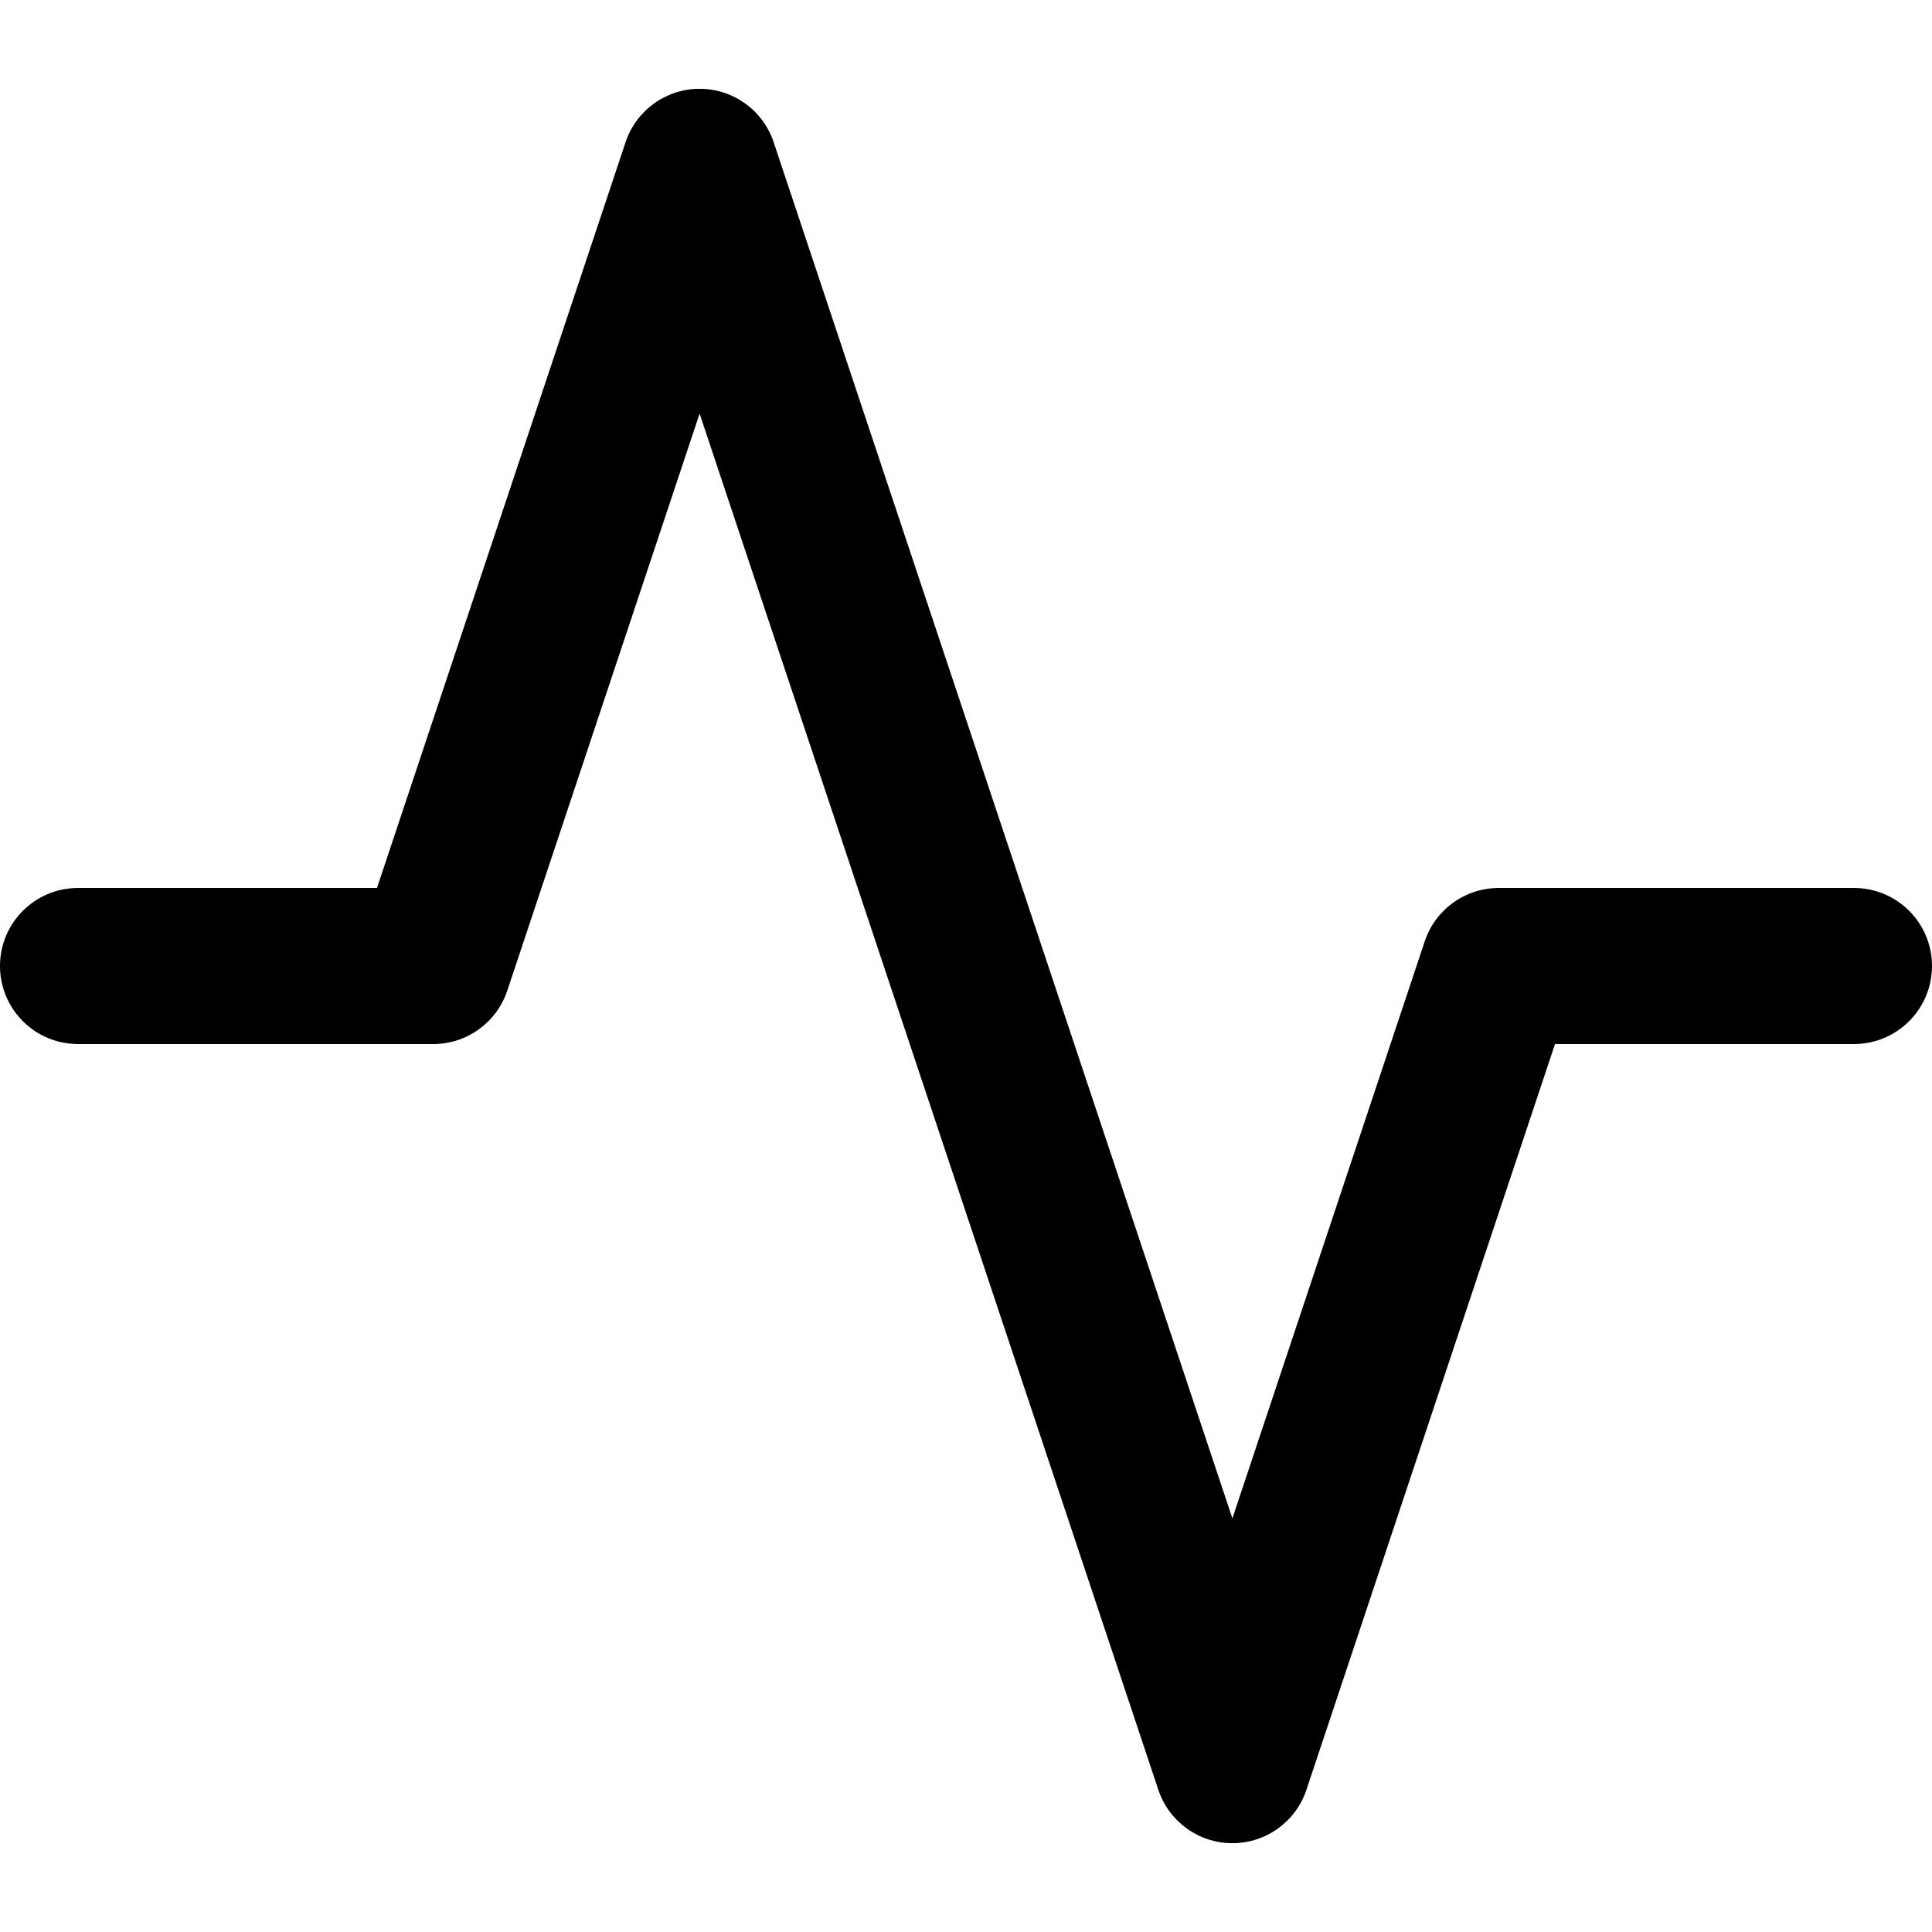 <?xml version="1.0" encoding="iso-8859-1"?>
<!-- Generator: Adobe Illustrator 19.0.0, SVG Export Plug-In . SVG Version: 6.00 Build 0)  -->
<svg xmlns="http://www.w3.org/2000/svg" xmlns:xlink="http://www.w3.org/1999/xlink" version="1.1" id="Layer_1" x="0px" y="0px" viewBox="0 0 512 512" style="enable-background:new 0 0 512 512;" xml:space="preserve">
<g>
	<g>
		<path d="M491.318,235.318h-94.127c-8.903,0-16.807,5.696-19.621,14.142l-50.974,152.923L205.025,37.674    c-2.815-8.446-10.719-14.142-19.621-14.142s-16.806,5.696-19.621,14.142L99.903,235.318h-79.22C9.26,235.318,0,244.577,0,256    s9.26,20.682,20.682,20.682h94.127c8.902,0,16.806-5.697,19.621-14.142l50.975-152.923l121.569,364.709    c2.816,8.446,10.719,14.142,19.621,14.142c8.902,0,16.806-5.696,19.621-14.141l65.881-197.645h79.221    c11.423,0,20.682-9.259,20.682-20.682C512,244.578,502.741,235.318,491.318,235.318z"/>
	</g>
</g>
<g>
</g>
<g>
</g>
<g>
</g>
<g>
</g>
<g>
</g>
<g>
</g>
<g>
</g>
<g>
</g>
<g>
</g>
<g>
</g>
<g>
</g>
<g>
</g>
<g>
</g>
<g>
</g>
<g>
</g>
</svg>
